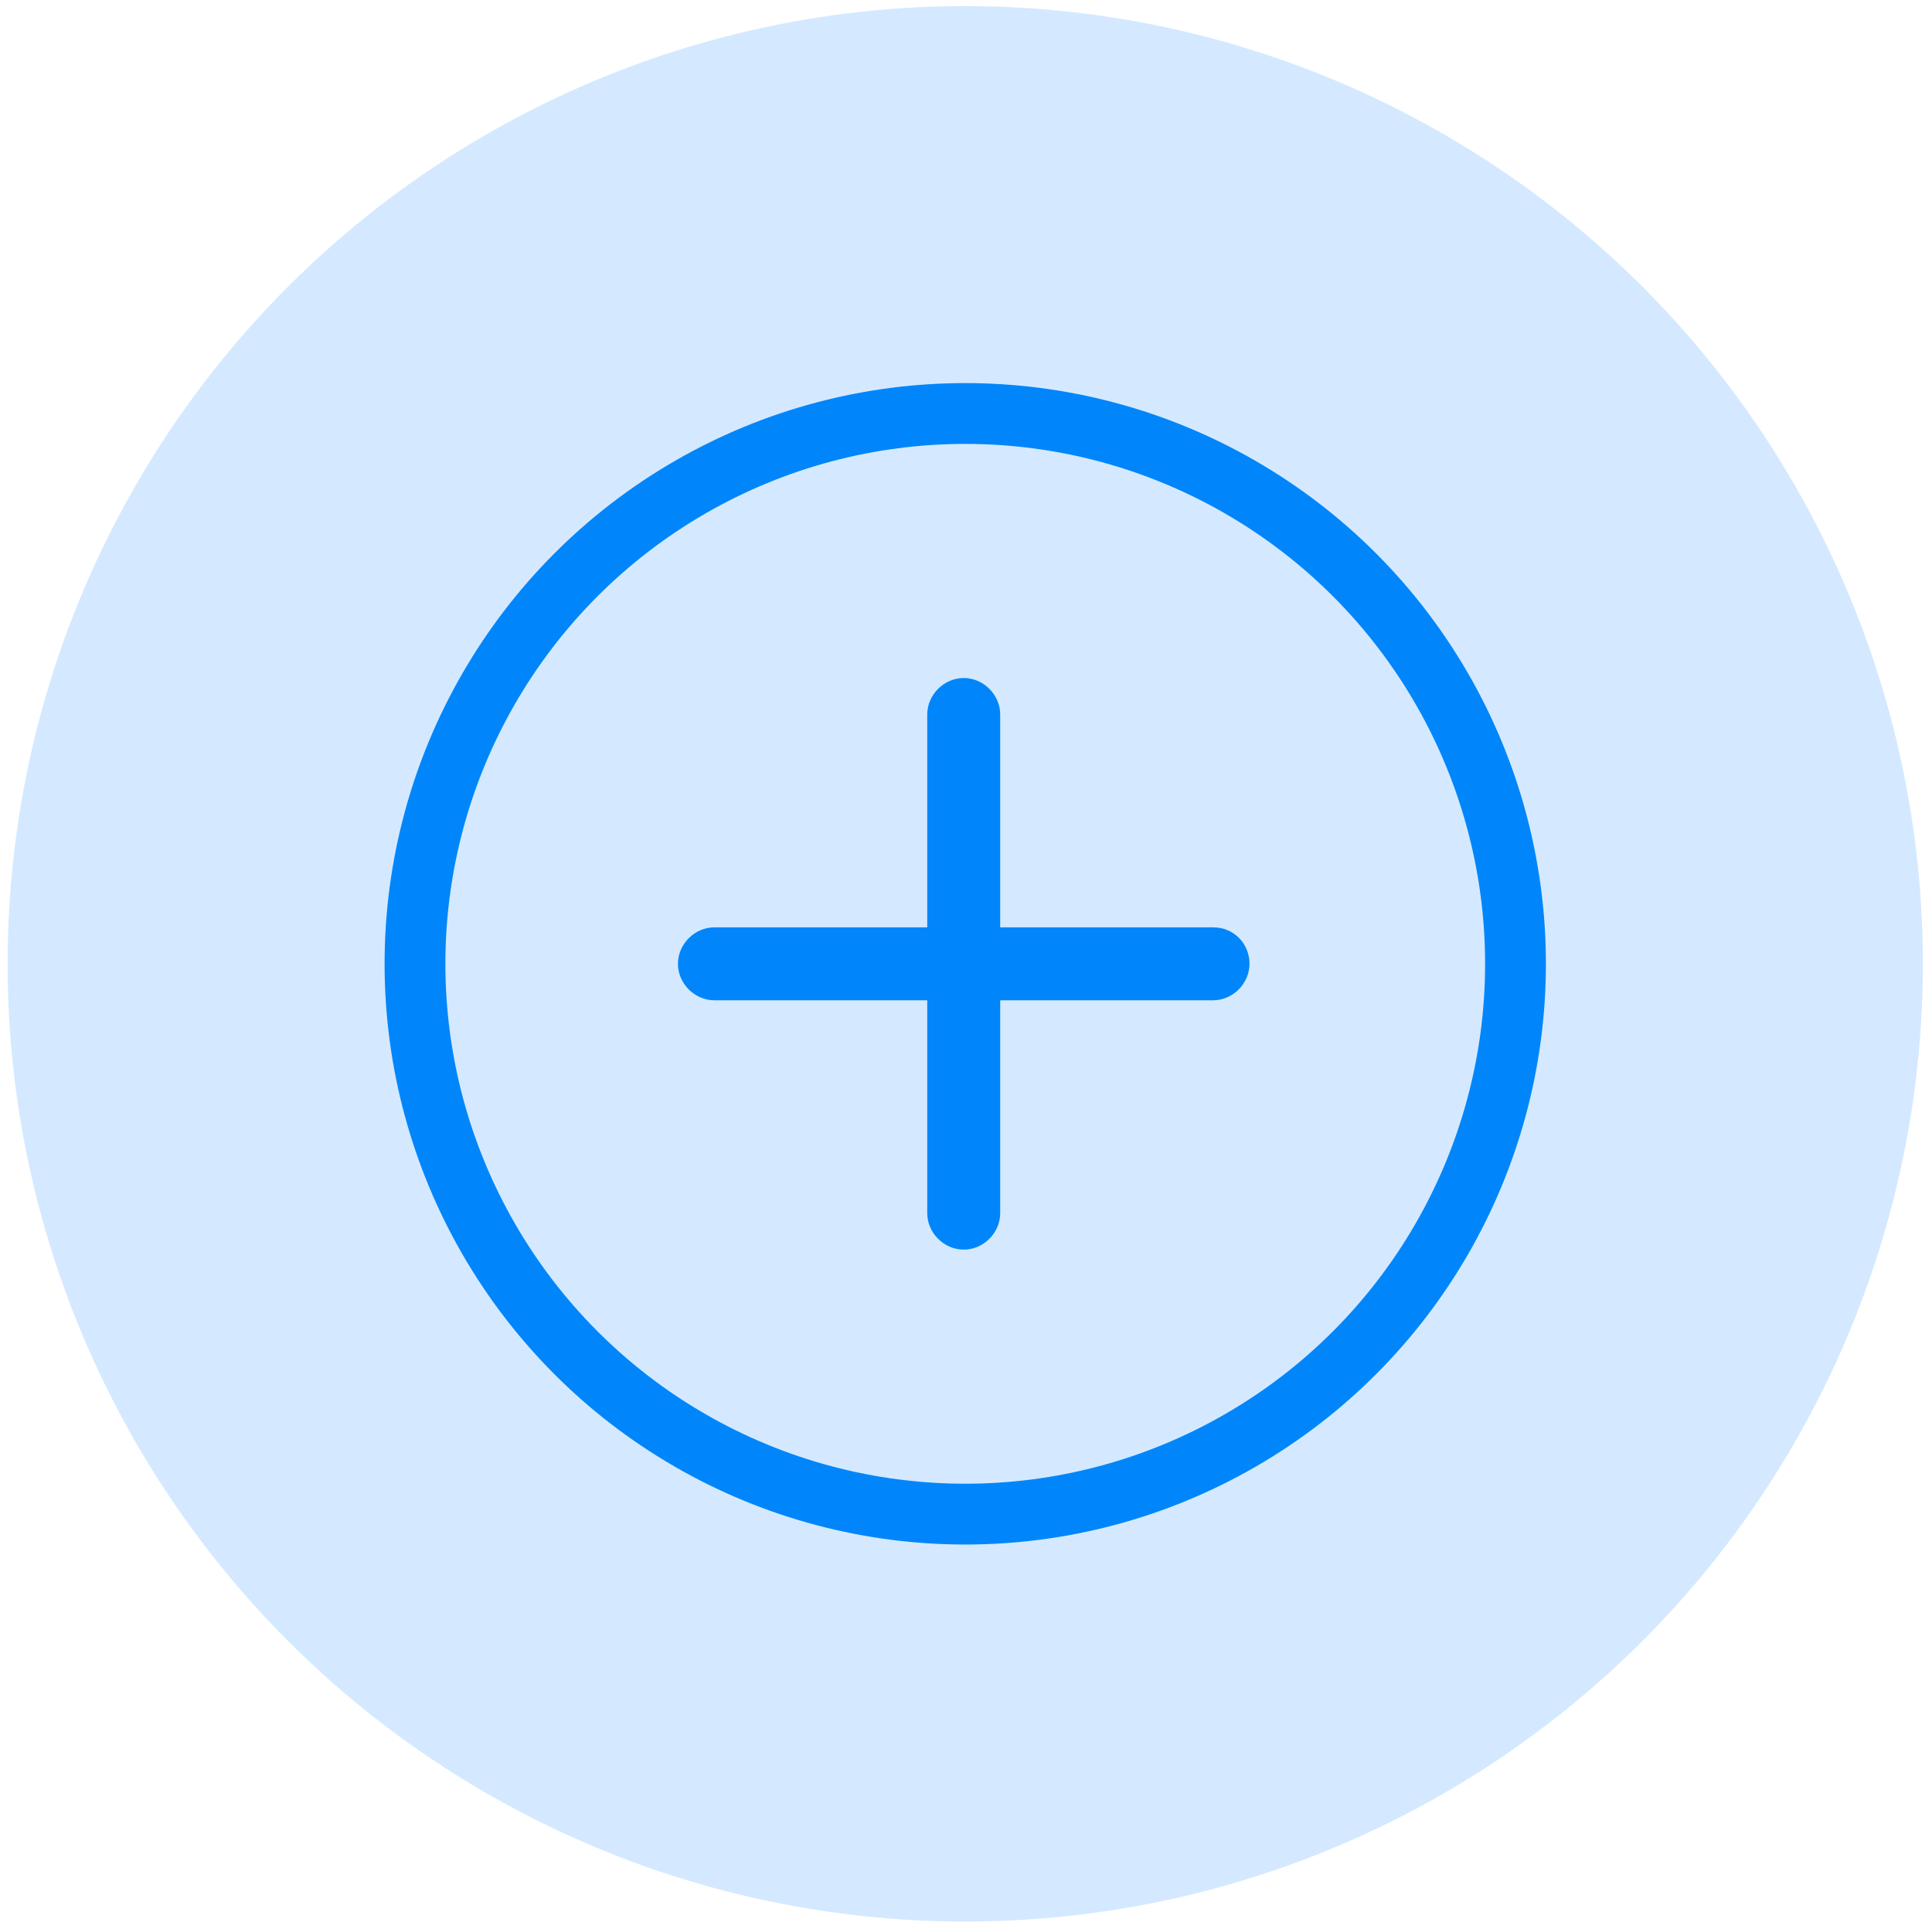 <?xml version="1.0" encoding="utf-8"?>
<!-- Generator: Adobe Illustrator 24.0.3, SVG Export Plug-In . SVG Version: 6.00 Build 0)  -->
<svg version="1.1" id="Layer_1" xmlns="http://www.w3.org/2000/svg" xmlns:xlink="http://www.w3.org/1999/xlink" x="0px" y="0px"
	 viewBox="0 0 127.1 126.7" style="enable-background:new 0 0 127.1 126.7;" xml:space="preserve">
<style type="text/css">
	.st0{fill:#D4E9FF;}
	.st1{fill:none;stroke:#0086FA;stroke-width:4;stroke-miterlimit:10;}
	.st2{fill:#0086FA;}
</style>
<g>
	<circle class="st0" cx="63.5" cy="63.4" r="63"/>
	<g>
		<g>
			<circle class="st1" cx="63.5" cy="63.4" r="36.2"/>
		</g>
		<g>
			<g>
				<path class="st2" d="M79.8,61h-14V47c0-1.3-1.1-2.4-2.4-2.4S61,45.7,61,47v14h-14c-1.3,0-2.4,1.1-2.4,2.4s1.1,2.4,2.4,2.4h14v14
					c0,1.3,1.1,2.4,2.4,2.4s2.4-1.1,2.4-2.4v-14h14c1.3,0,2.4-1.1,2.4-2.4S81.2,61,79.8,61z"/>
			</g>
		</g>
	</g>
</g>
</svg>
